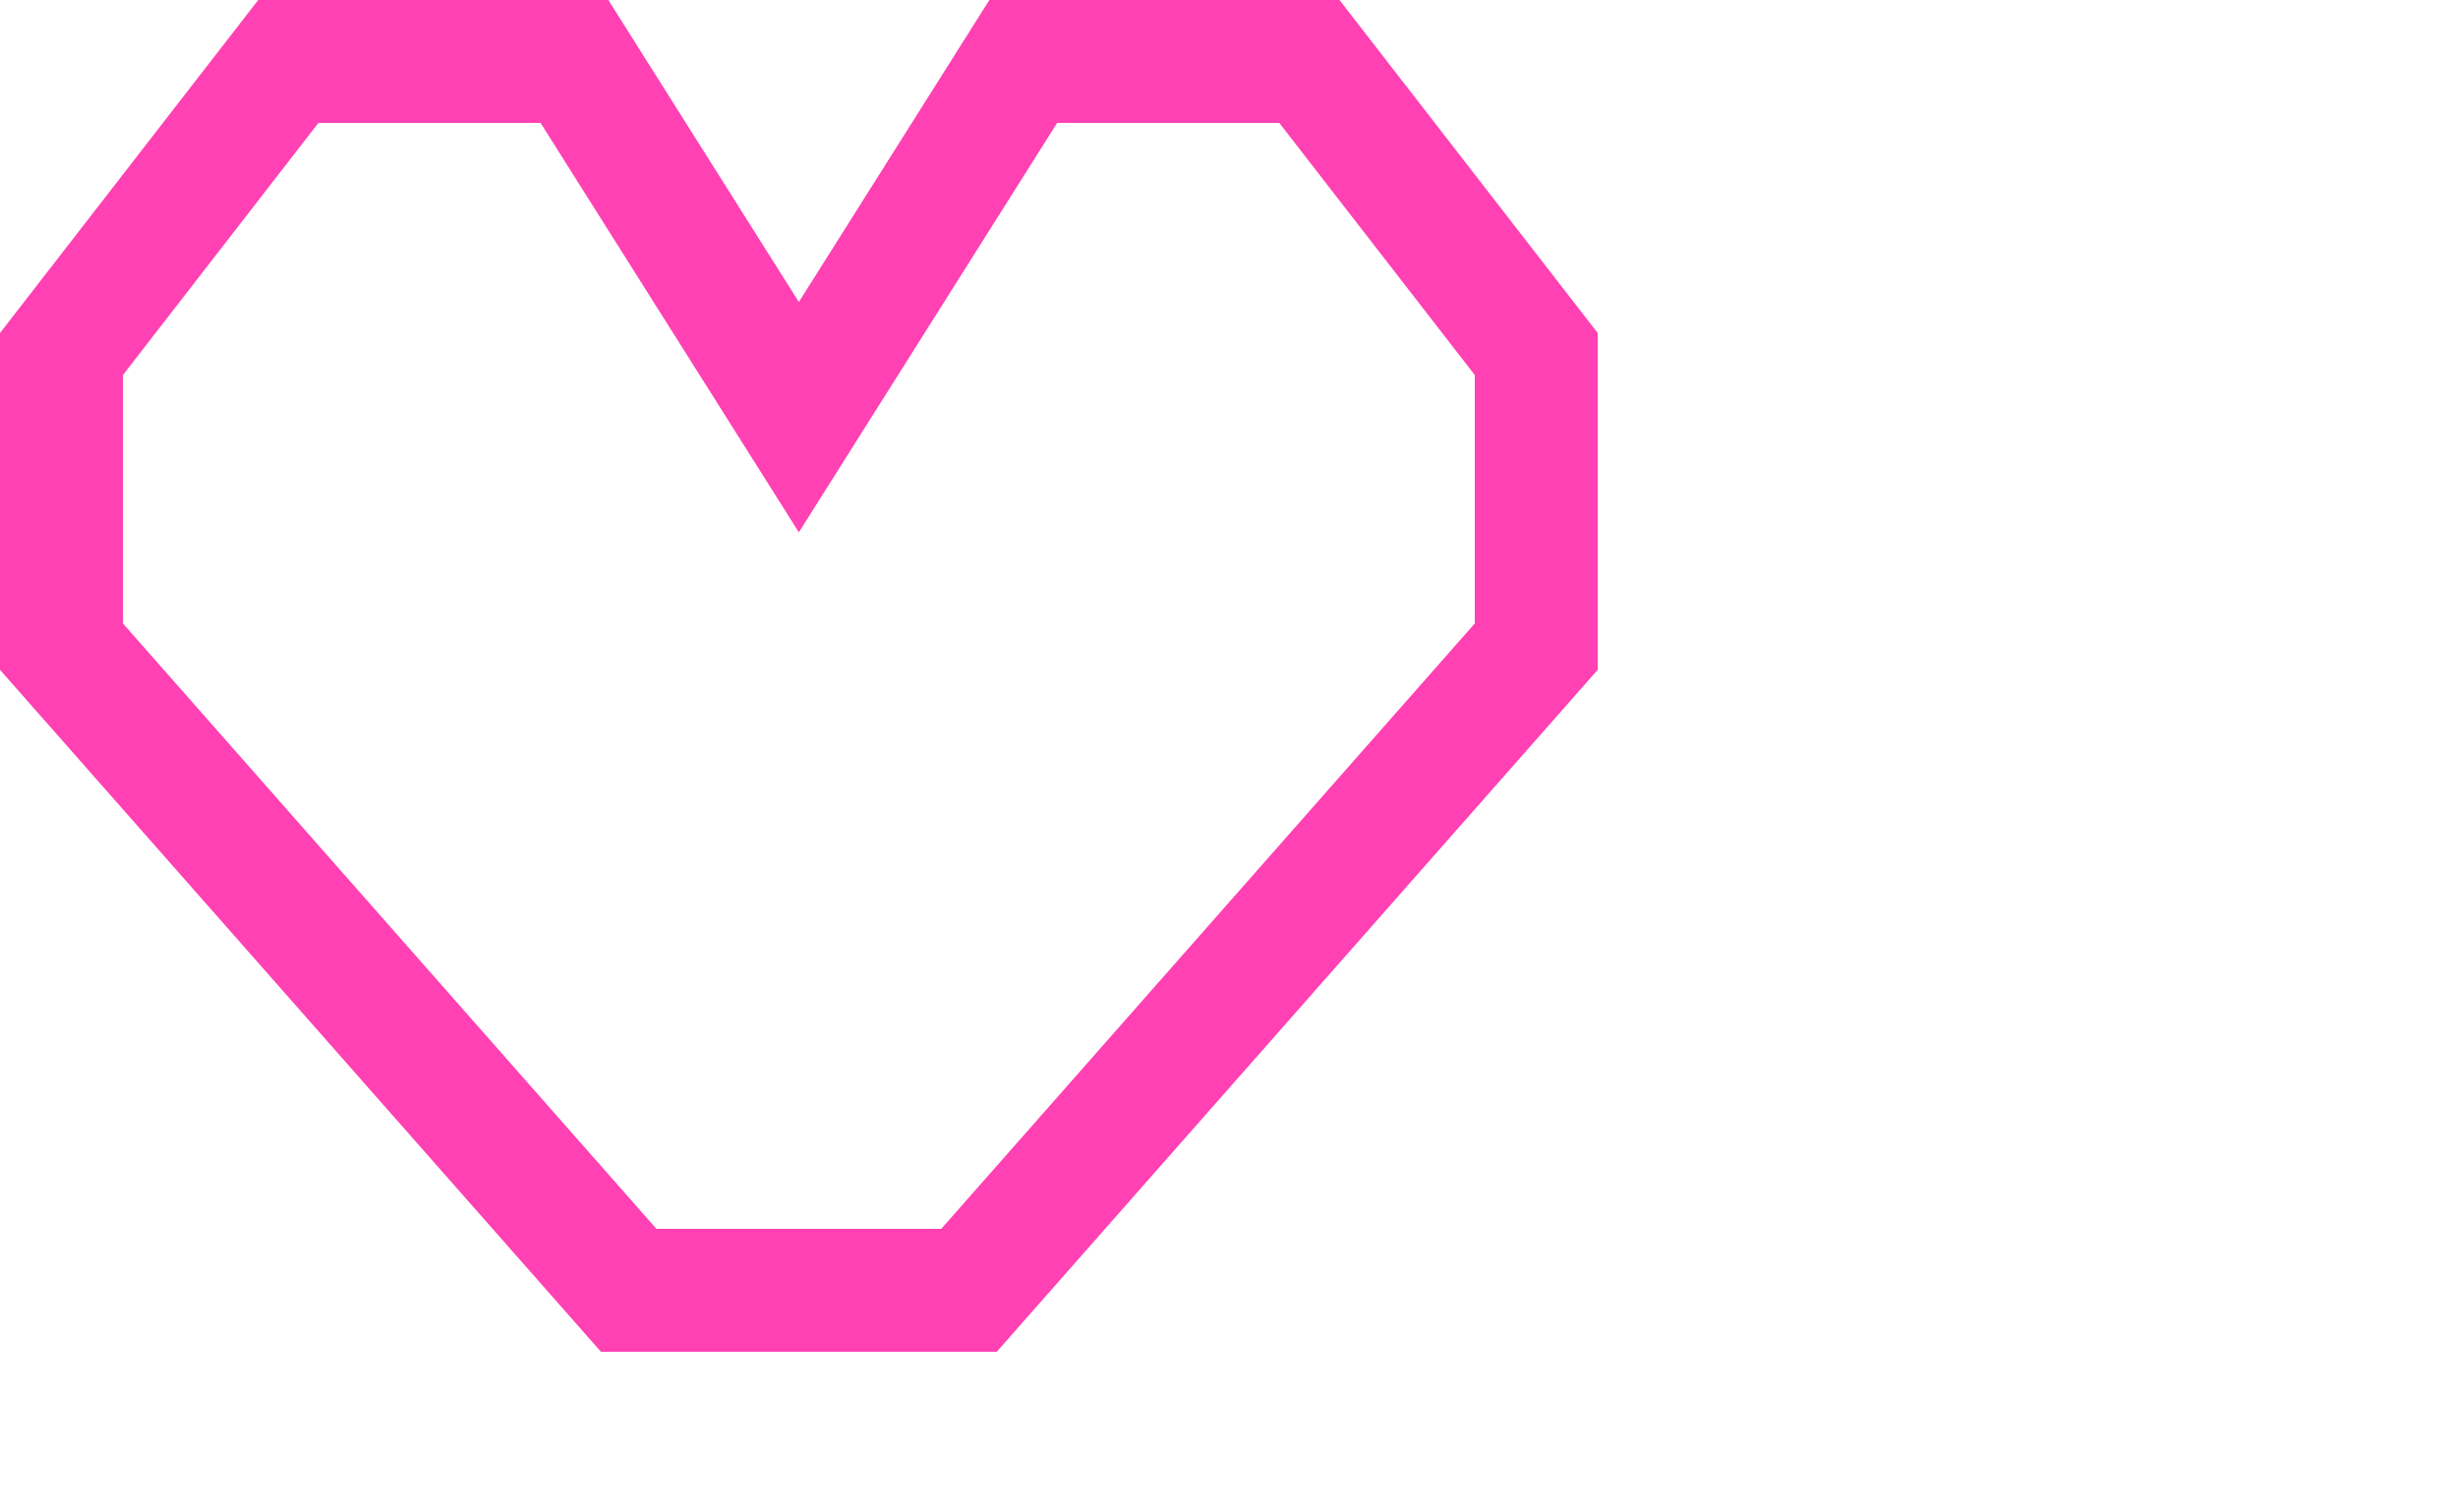 <svg width="26" height="16" viewBox="0 0 40 42" fill="none" preserveAspectRatio="xMinYMin slice" xmlns="http://www.w3.org/2000/svg">
<path d="M25 10.524L15.769 21H10.231L1 10.524V5.762L4.692 1H9.348L13 6.789L16.652 1H21.308L25 5.762V10.524Z" stroke="#FF41B3" stroke-width="2"/>
</svg>

